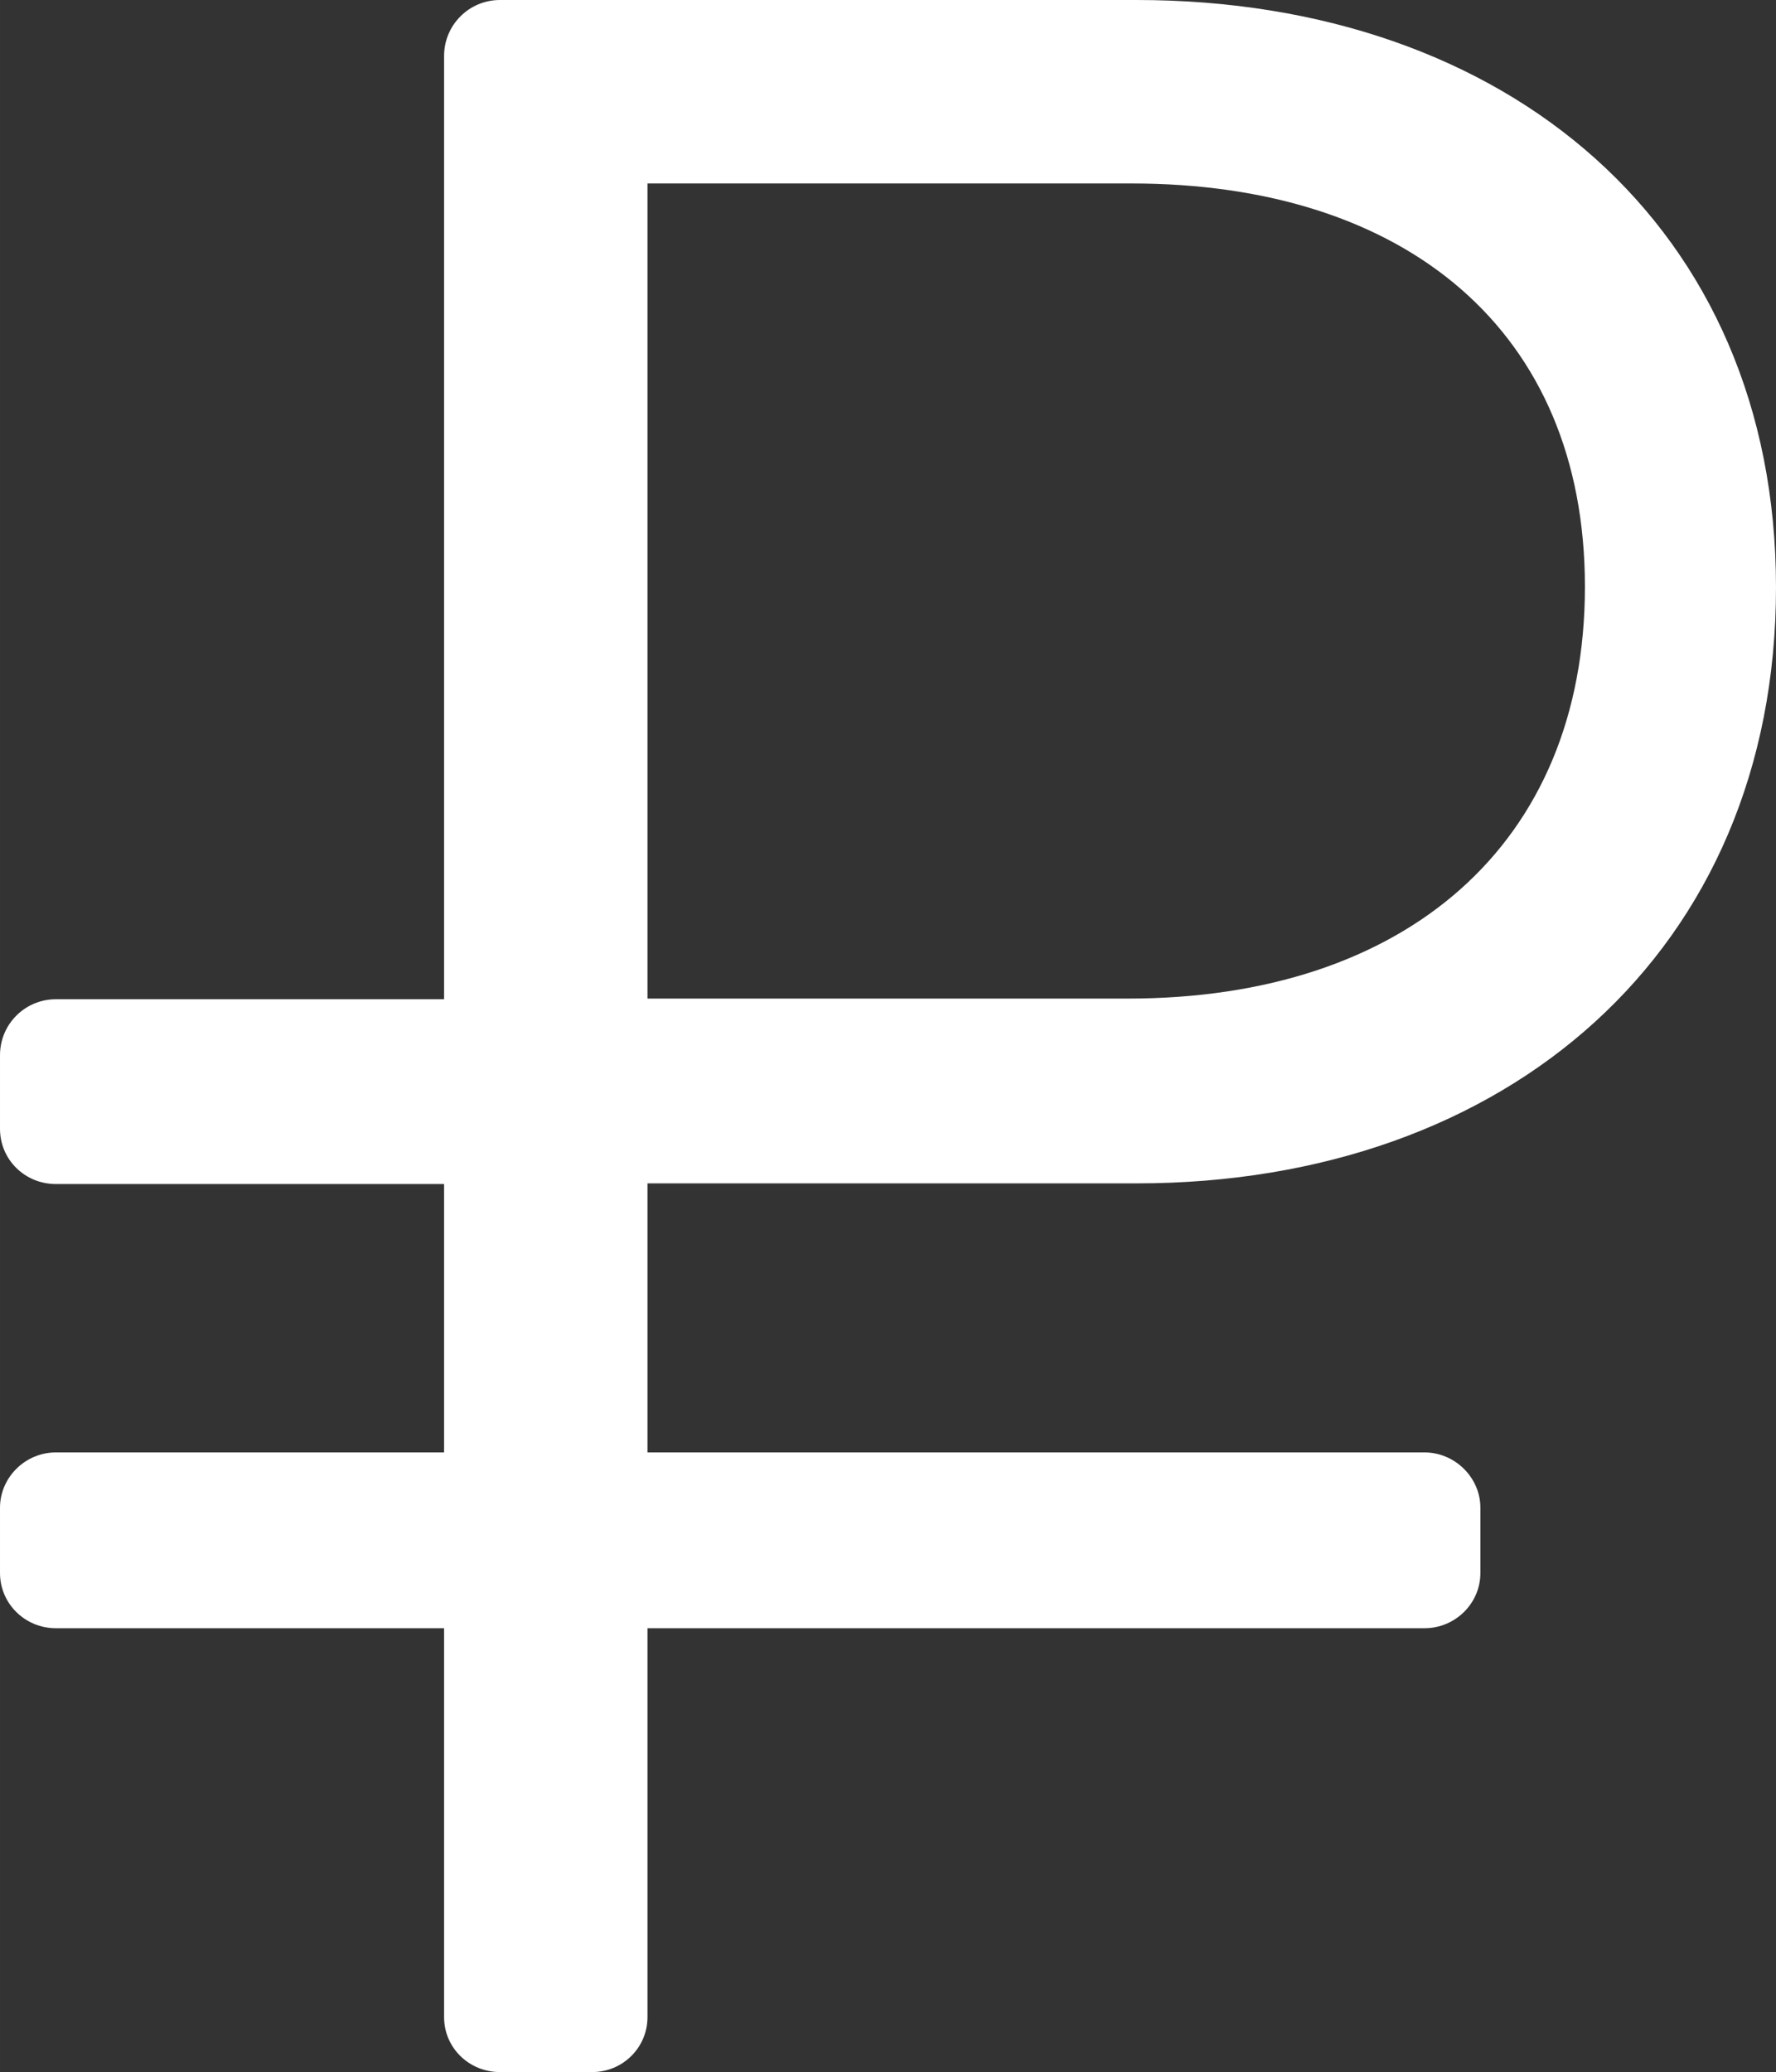 <?xml version="1.0" encoding="UTF-8"?>
<!DOCTYPE svg PUBLIC "-//W3C//DTD SVG 1.1//EN" "http://www.w3.org/Graphics/SVG/1.1/DTD/svg11.dtd">
<!-- Creator: CorelDRAW X8 -->
<svg xmlns="http://www.w3.org/2000/svg" xml:space="preserve" width="53.352mm" height="62.232mm" version="1.1" style="shape-rendering:geometricPrecision; text-rendering:geometricPrecision; image-rendering:optimizeQuality; fill-rule:evenodd; clip-rule:evenodd"
viewBox="0 0 5335 6223"
 xmlns:xlink="http://www.w3.org/1999/xlink">
 <rect x="0" y="0" width="5335" height="6223" fill="#333333" stroke="none"/>
 <defs>
  <style type="text/css">
   <![CDATA[
    .fil0 {fill:white}
   ]]>
  </style>
 </defs>
 <g id="Слой_x0020_1">
  <path class="fil0" d="M3414 3554c1114,0 1921,-699 1921,-1790 0,-1082 -807,-1764 -1921,-1764l-1912 0c-93,0 -168,75 -168,168l0 2833 -1166 0c-93,0 -168,75 -168,168l0 221c0,93 75,166 168,166l1166 0 0 806 -1166 0c-93,0 -168,76 -168,166l0 196c0,92 75,166 168,166l1166 0 0 1168c0,92 75,165 168,165l277 0c91,0 166,-73 166,-165l0 -1168 2334 0c92,0 168,-74 168,-166l0 -196c0,-90 -76,-166 -168,-166l-2334 0 0 -808 1469 0 0 0 0 0 0 0zm-1469 -3003l1454 0c824,0 1362,443 1362,1211 0,774 -540,1237 -1373,1237l-1443 0 0 -2448 0 0z"/>
 </g>
</svg>
